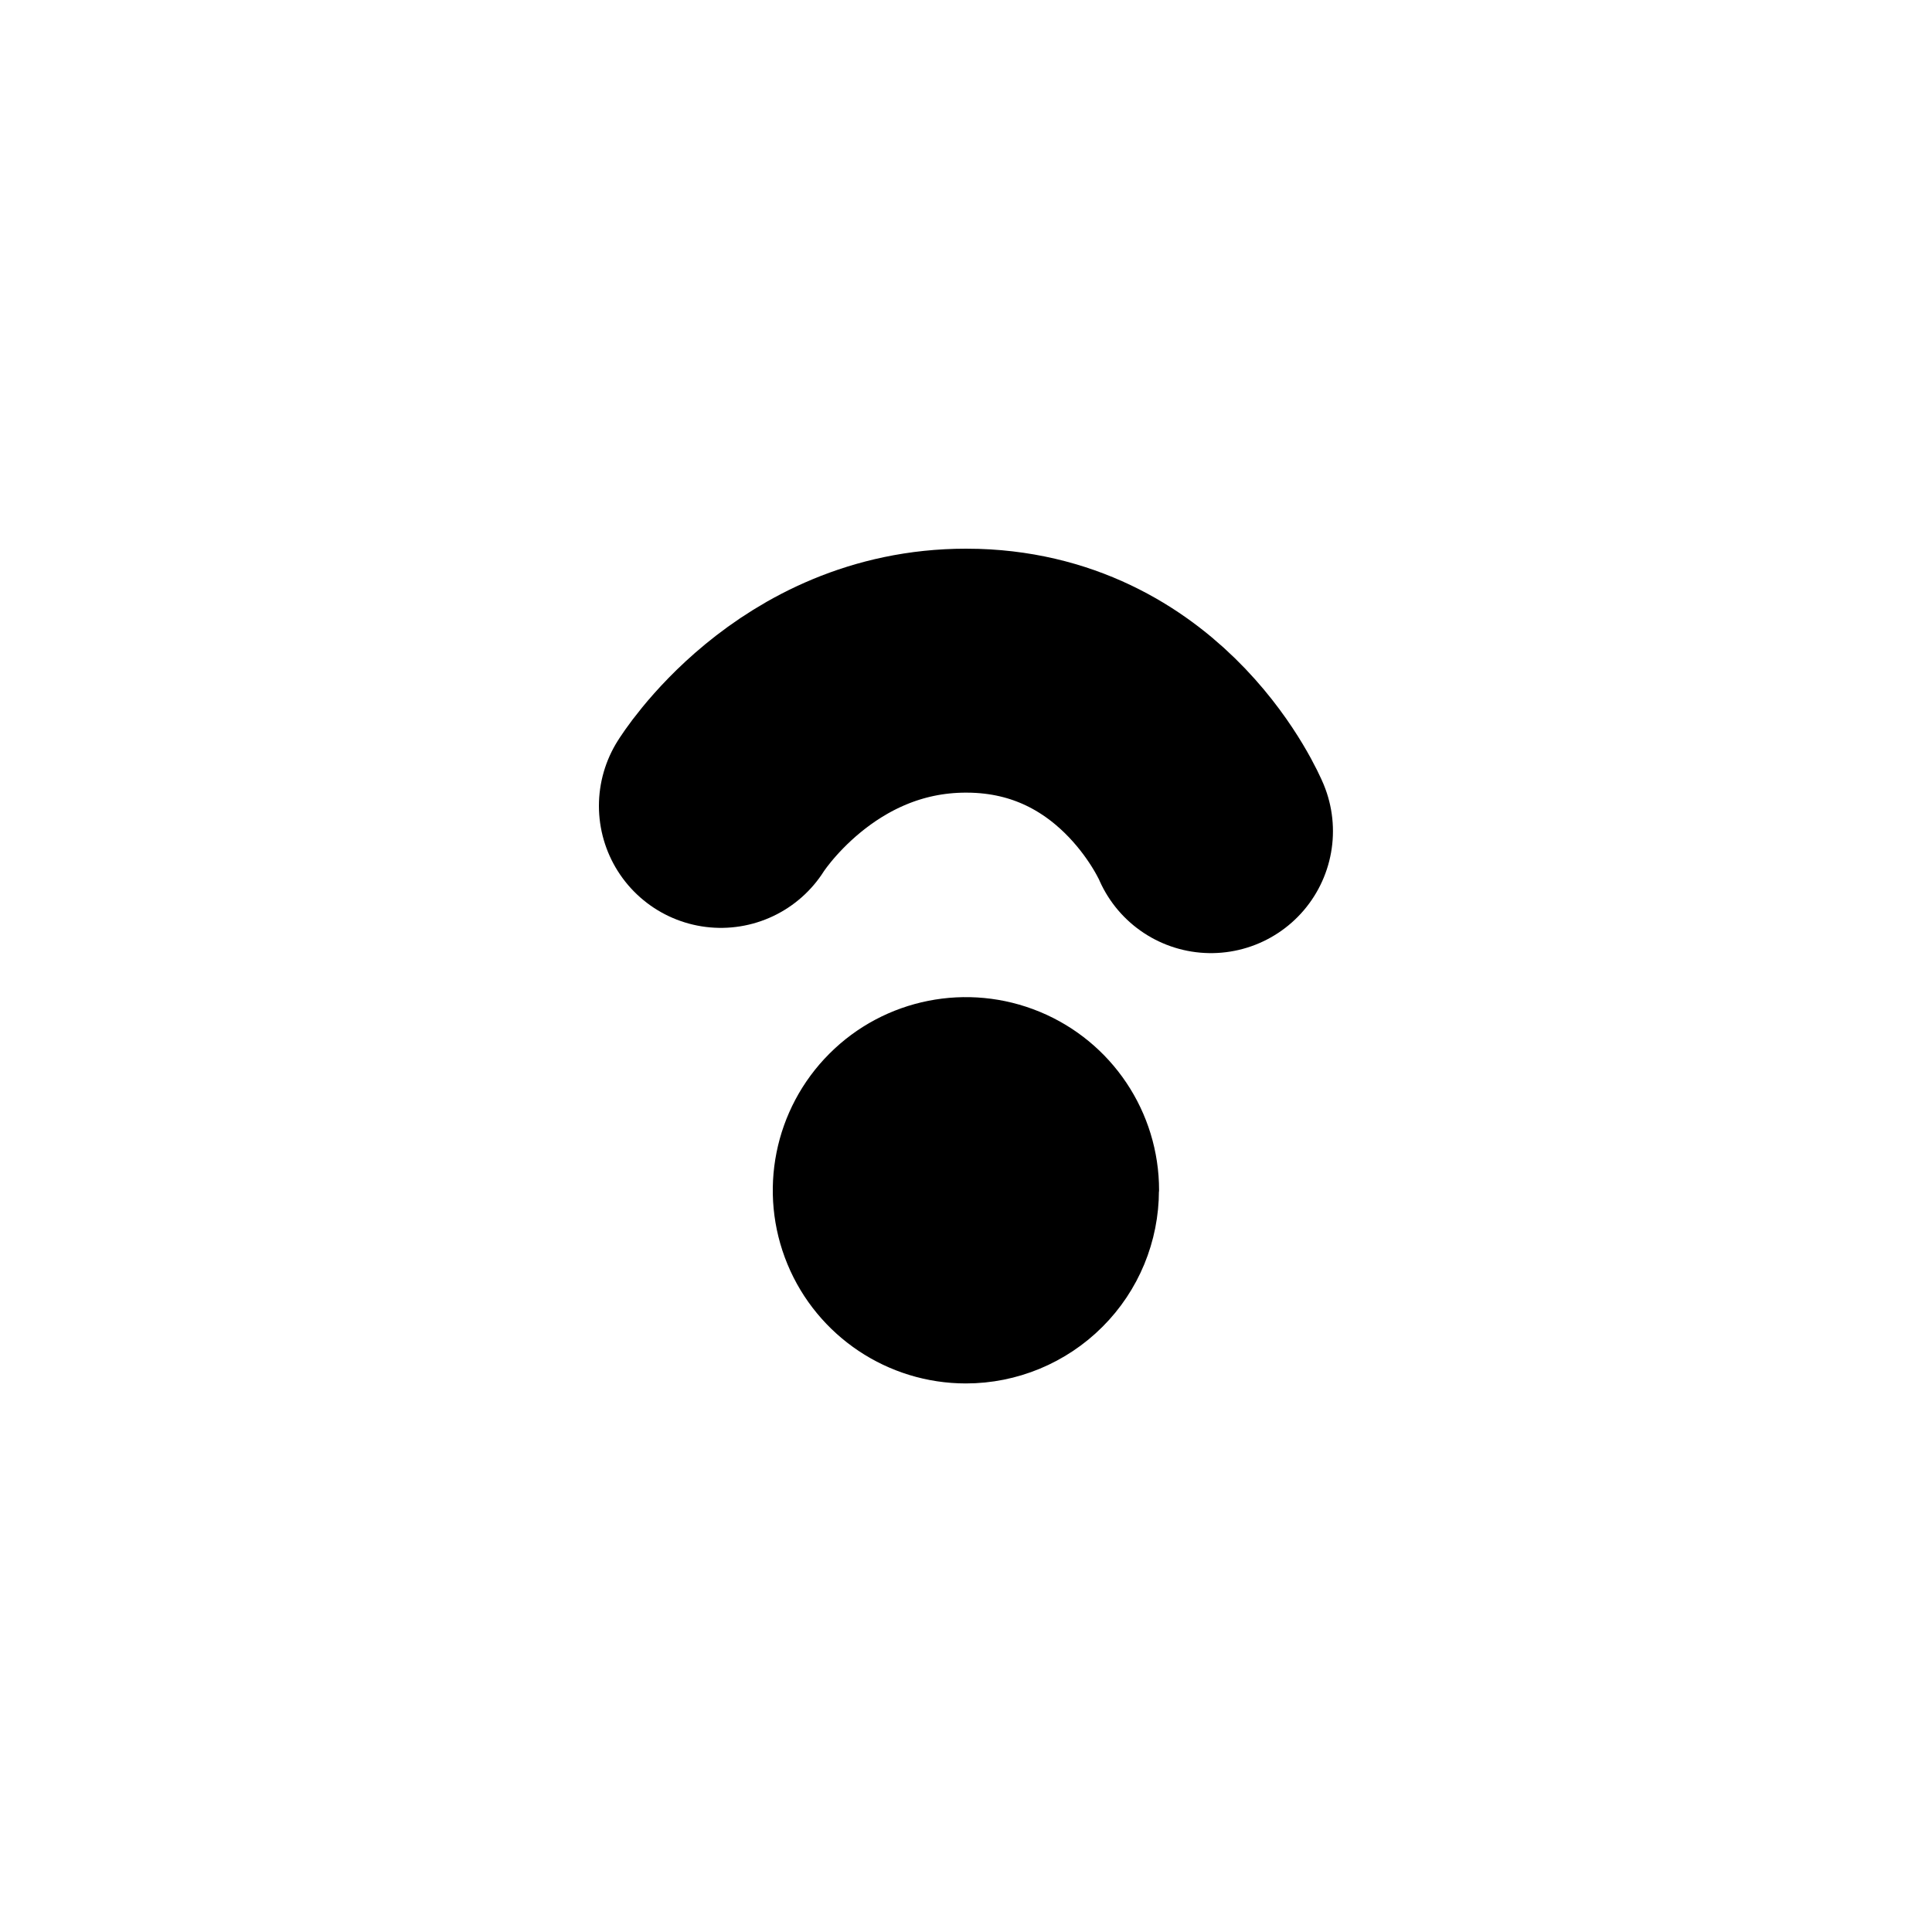 <?xml version="1.0" encoding="UTF-8" standalone="no"?>
<svg
   inkscape:version="1.1.1 (c3084ef, 2021-09-22)"
   sodipodi:docname="citrad_arrow_compact.svg"
   version="1.1"
   viewBox="0 0 15 15"
   height="15"
   width="15"
   id="viewpoint"
   xmlns:inkscape="http://www.inkscape.org/namespaces/inkscape"
   xmlns:sodipodi="http://sodipodi.sourceforge.net/DTD/sodipodi-0.dtd"
   xmlns="http://www.w3.org/2000/svg"
   xmlns:svg="http://www.w3.org/2000/svg">
  <defs
     id="defs828" />
  <sodipodi:namedview
     id="namedview826"
     pagecolor="#505050"
     bordercolor="#eeeeee"
     borderopacity="1"
     inkscape:pageshadow="0"
     inkscape:pageopacity="0"
     inkscape:pagecheckerboard="0"
     showgrid="false"
     inkscape:snap-object-midpoints="true"
     inkscape:zoom="27.418354"
     inkscape:cx="5.7990352"
     inkscape:cy="8.5709011"
     inkscape:window-width="1440"
     inkscape:window-height="847"
     inkscape:window-x="0"
     inkscape:window-y="25"
     inkscape:window-maximized="0"
     inkscape:current-layer="viewpoint" />
  <path
     style="fill:none;stroke:#000000;stroke-width:1.894px;stroke-linecap:round;stroke-linejoin:round;stroke-miterlimit:4;stroke-dasharray:none;stroke-opacity:1"
     d="m 9.402,6.453 c 0,0 -0.505,-1.203 -1.831,-1.245 -0.024,-7.5e-4 -0.047,-0.001 -0.071,-0.001 -1.253,0 -1.903,1.05 -1.903,1.05"
     id="path14812" />
  <path
     d="m 8.91,9.241 c 0,-0.571 -0.344,-1.085 -0.871,-1.303 -0.527,-0.218 -1.134,-0.098 -1.537,0.306 -0.403,0.403 -0.524,1.01 -0.306,1.537 0.218,0.527 0.733,0.871 1.303,0.871 0.374,0 0.733,-0.149 0.997,-0.413 0.265,-0.264 0.413,-0.623 0.413,-0.997 z"
     style="fill:#000000;stroke:#000000;stroke-width:0.178;stroke-linecap:round;stroke-linejoin:round;stroke-miterlimit:4;stroke-dasharray:none;stroke-opacity:1"
     id="circle14816" />
</svg>
